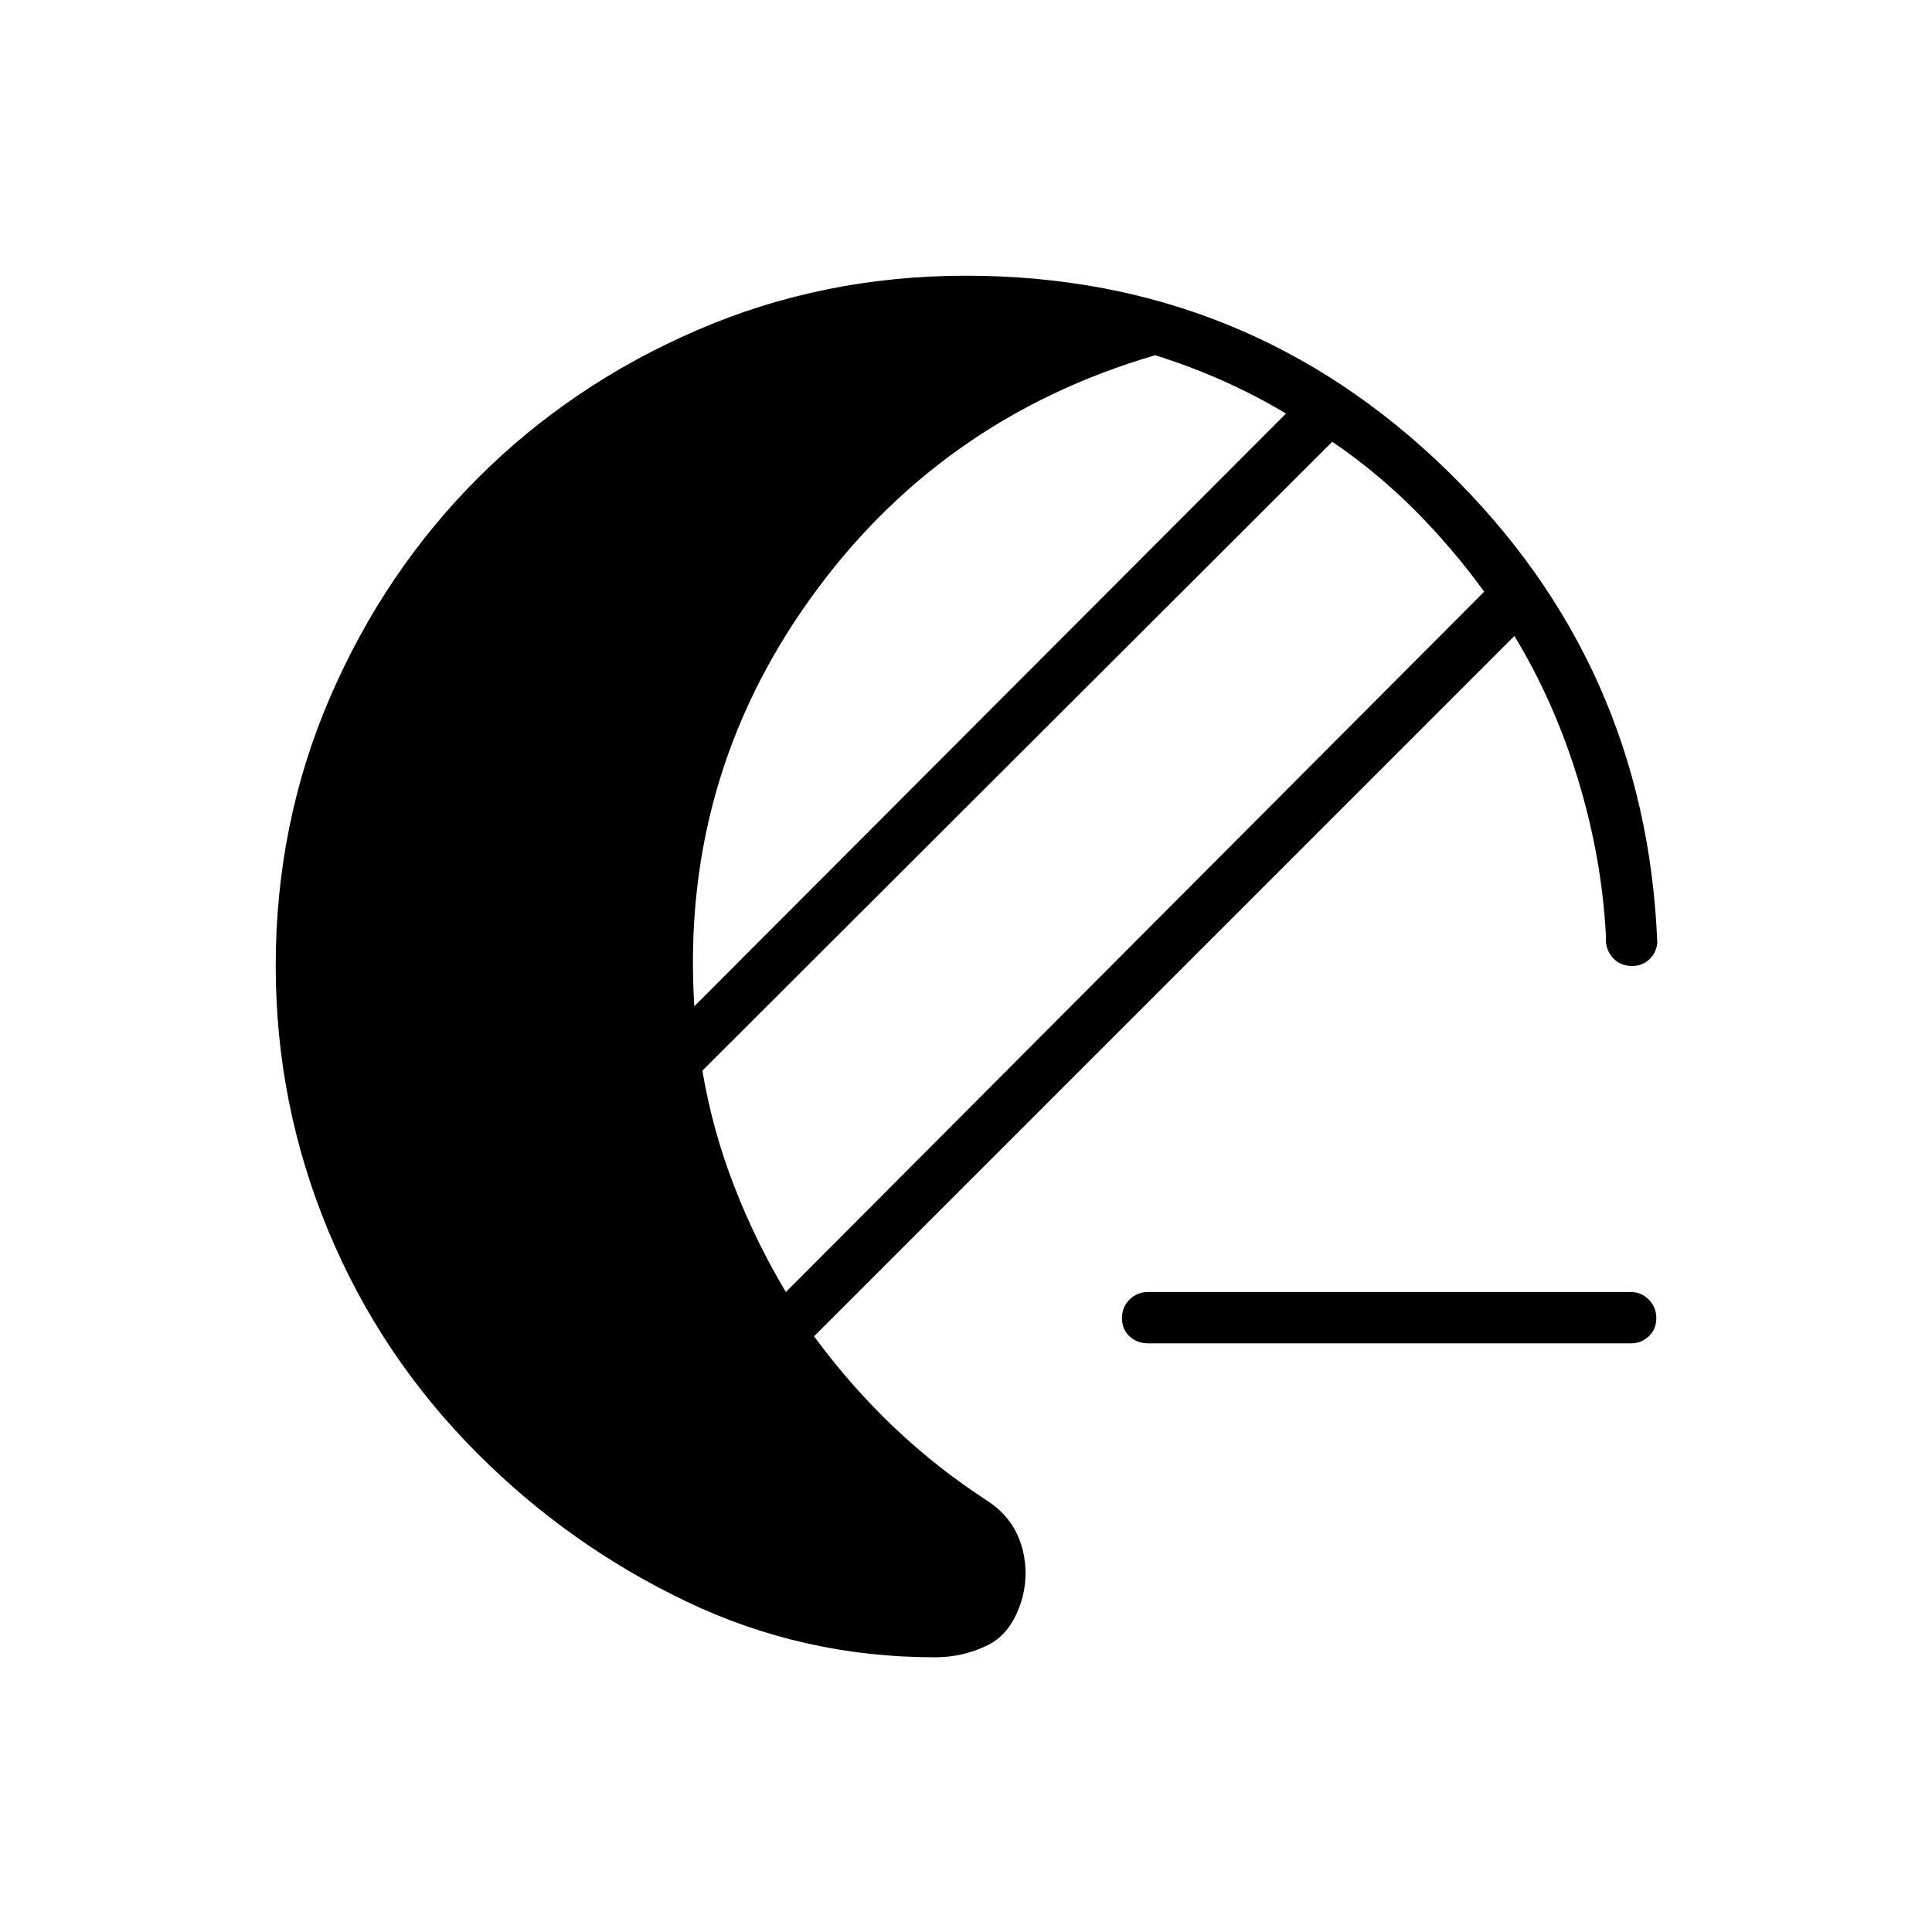 <svg xmlns="http://www.w3.org/2000/svg" height="24" viewBox="0 -960 960 960" width="24"><path d="M570.5-292.5q-5.5 0-9.25-3.5t-3.75-9q0-5.5 3.75-9.25t9.25-3.75h240q5 0 8.75 3.75T823-305q0 5.5-3.75 9t-8.75 3.5h-240Zm-106 156q-65.5 0-123.5-27.75T237.5-237.5Q189-286 163-348.75T137-480q0-71 27-133.5t73.5-109Q284-769 346.5-796T480-823q139.5 0 238.75 96.5t104.75 235q-.5 5-4 8.25T811-480q-6 0-9.75-4.25T798-494.5q-2-39-13.75-77.75T752.5-644l-348 348q18 24.5 39.5 45t47 37q12 8 16.25 21t.75 27q-5 17.5-17.25 23.5t-26.25 6Zm-74-181.5 347-348q-16-22-34.75-40.75T662-740.5L349-428q5 29.5 15.75 57.25T390.5-318ZM345-460l294-294.5q-15-9-31.25-16.25T574-783.5Q466.5-752 402.25-662T345-460Z"/></svg>